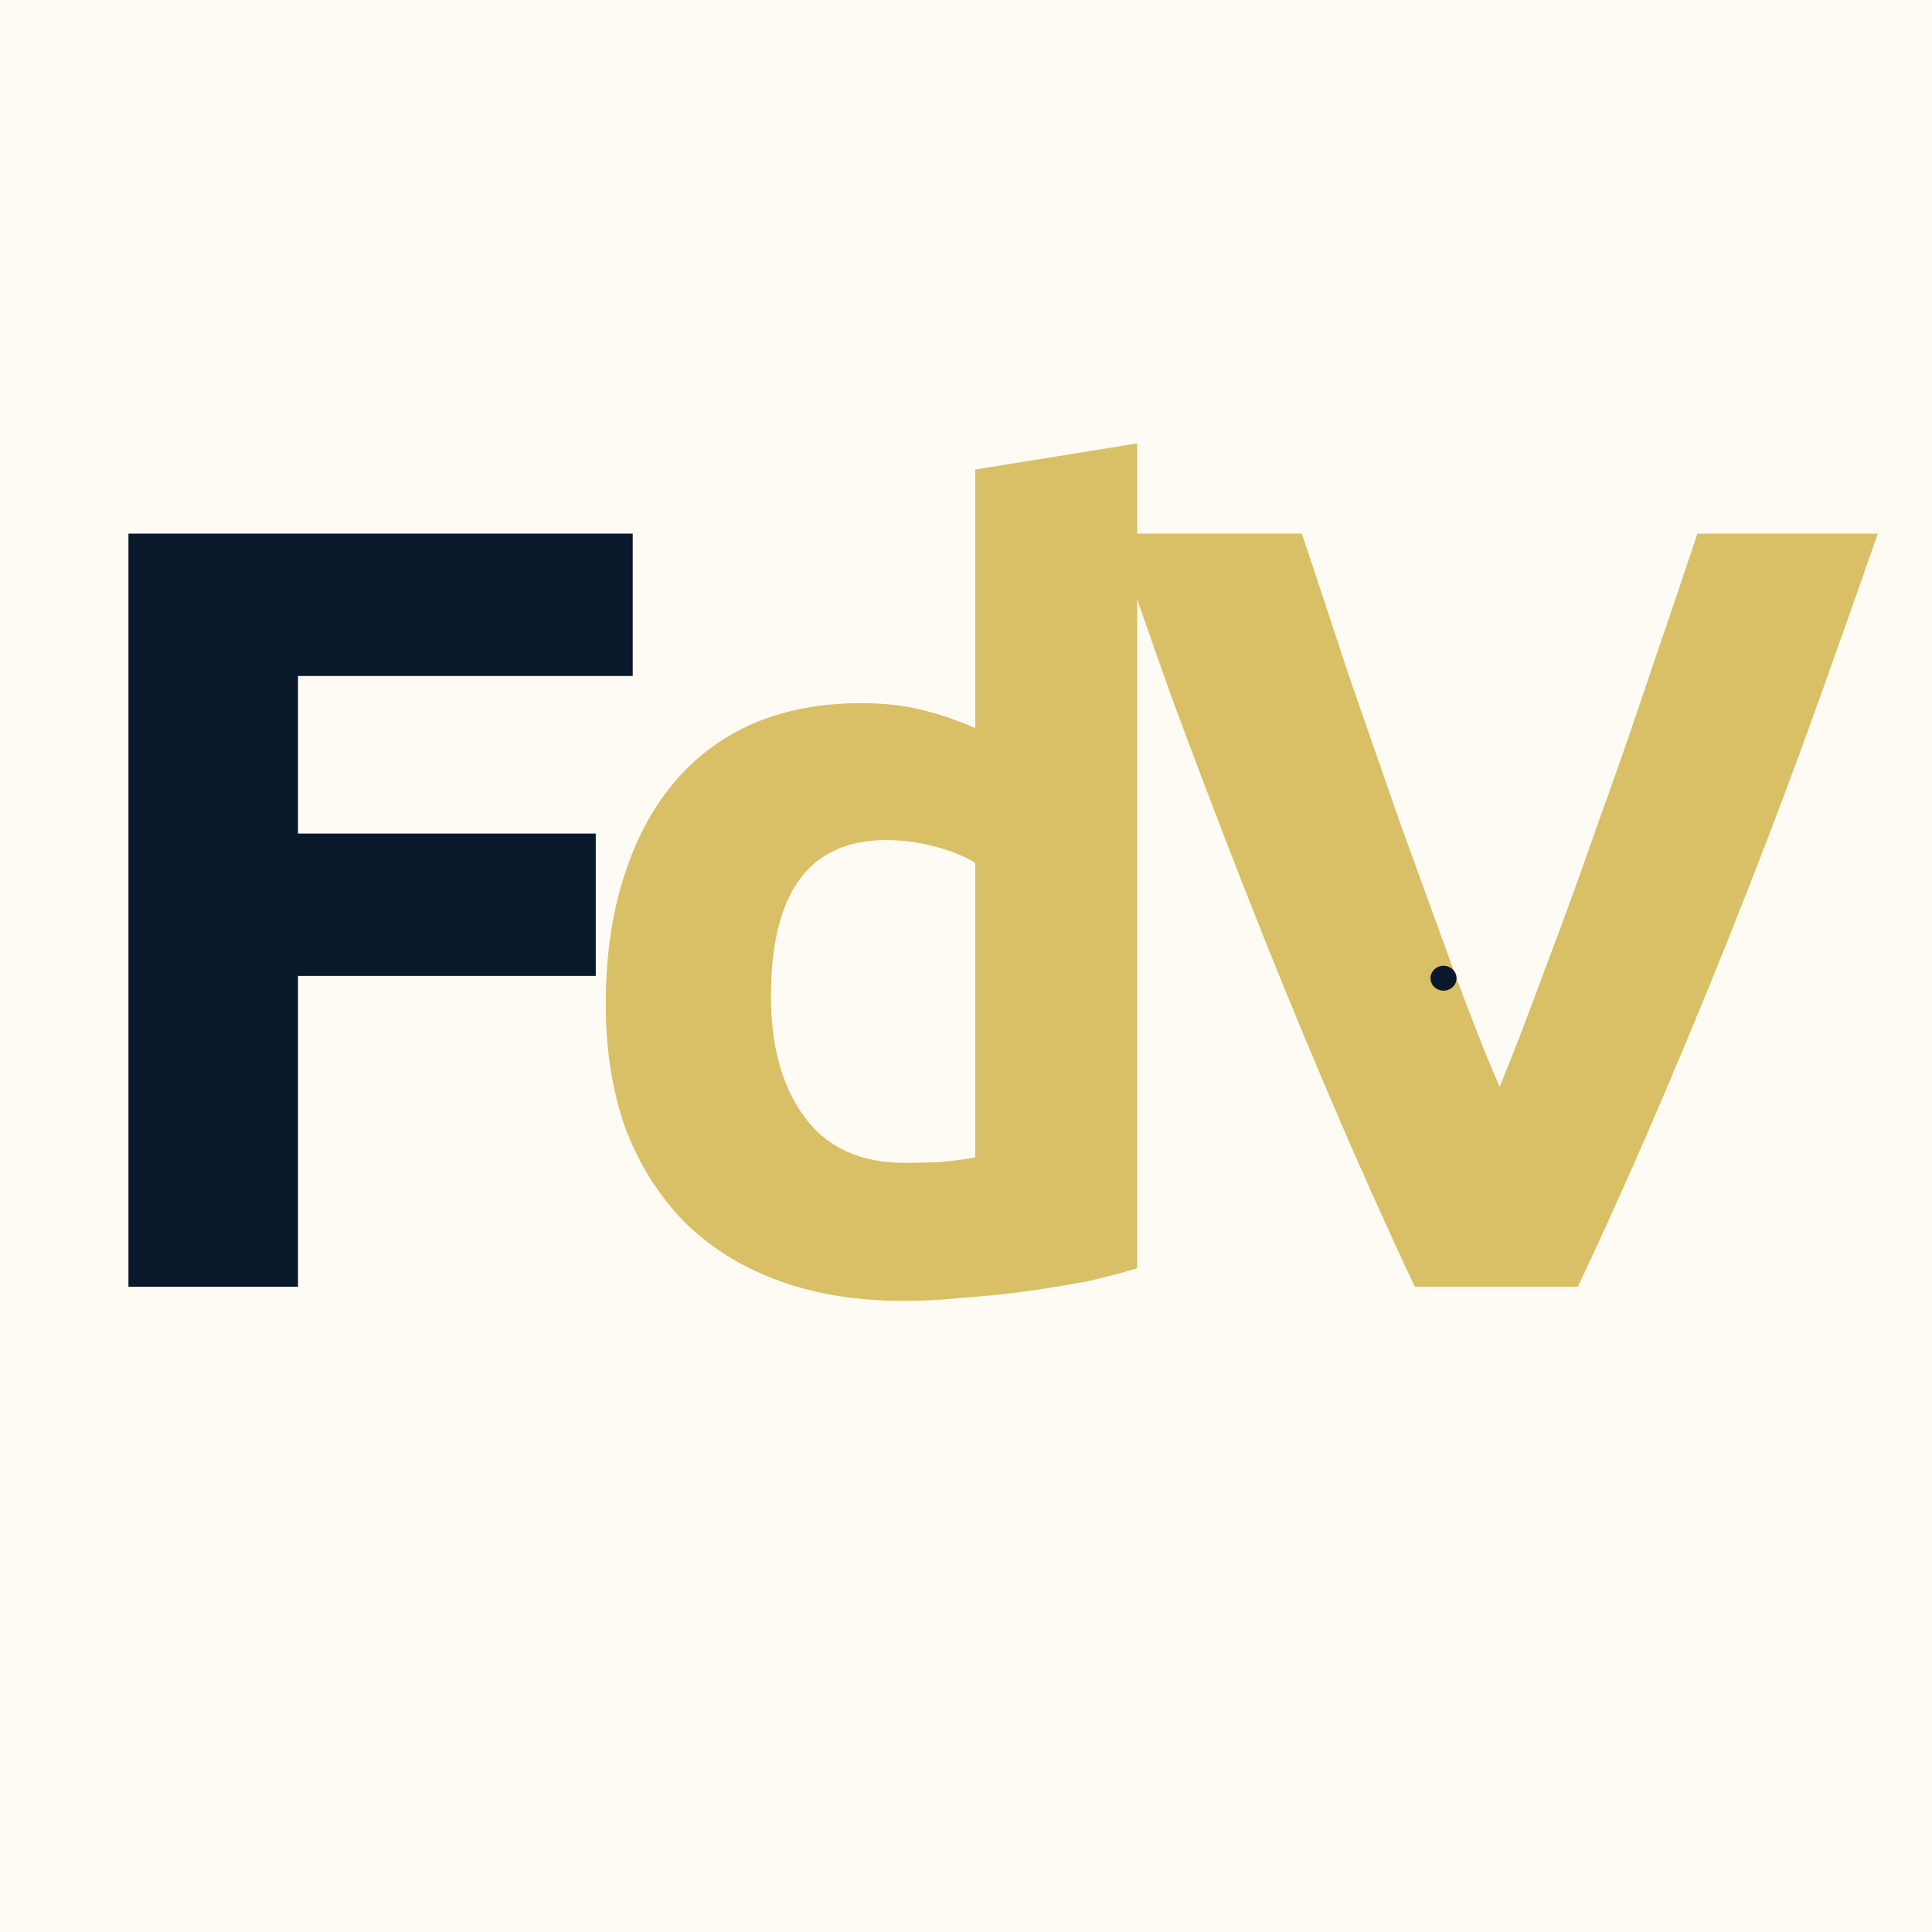 <svg width="512" height="512" viewBox="0 0 512 512" fill="none" xmlns="http://www.w3.org/2000/svg">
<rect width="512" height="512" fill="#FEFBF4"/>
<path d="M34.04 341V141.416H167.672V179.144H78.968V220.904H157.88V258.632H78.968V341H34.04Z" fill="#09192B"/>
<path d="M204.311 264.104C204.311 277.352 207.287 288.008 213.239 296.072C219.191 304.136 228.023 308.168 239.735 308.168C243.575 308.168 247.127 308.072 250.391 307.88C253.655 307.496 256.343 307.112 258.455 306.728V228.68C255.767 226.952 252.215 225.512 247.799 224.36C243.575 223.208 239.255 222.632 234.839 222.632C214.487 222.632 204.311 236.456 204.311 264.104ZM301.367 336.104C297.527 337.256 293.111 338.408 288.119 339.56C283.127 340.52 277.847 341.384 272.279 342.152C266.903 342.92 261.335 343.496 255.575 343.88C250.007 344.456 244.631 344.744 239.447 344.744C226.967 344.744 215.831 342.92 206.039 339.272C196.247 335.624 187.991 330.44 181.271 323.72C174.551 316.808 169.367 308.552 165.719 298.952C162.263 289.16 160.535 278.216 160.535 266.12C160.535 253.832 162.071 242.792 165.143 233C168.215 223.016 172.631 214.568 178.391 207.656C184.151 200.744 191.159 195.464 199.415 191.816C207.863 188.168 217.463 186.344 228.215 186.344C234.167 186.344 239.447 186.92 244.055 188.072C248.855 189.224 253.655 190.856 258.455 192.968V124.424L301.367 117.512V336.104ZM374.955 341C367.083 324.296 359.307 306.92 351.627 288.872C343.947 270.824 336.651 252.968 329.739 235.304C322.827 217.64 316.395 200.744 310.443 184.616C304.683 168.488 299.691 154.088 295.467 141.416H345.003C348.843 152.936 352.971 165.416 357.387 178.856C361.995 192.104 366.603 205.352 371.211 218.6C376.011 231.848 380.619 244.52 385.035 256.616C389.451 268.712 393.579 279.176 397.42 288.008C401.067 279.176 405.099 268.712 409.515 256.616C414.123 244.52 418.731 231.848 423.34 218.6C428.14 205.352 432.748 192.104 437.164 178.856C441.772 165.416 445.995 152.936 449.835 141.416H497.643C493.227 154.088 488.139 168.488 482.38 184.616C476.619 200.744 470.284 217.64 463.372 235.304C456.46 252.968 449.164 270.824 441.483 288.872C433.804 306.92 426.028 324.296 418.155 341H374.955Z" fill="#D9BF65"/>
<ellipse rx="3.451" ry="3.294" transform="matrix(1 0 0 -1 382.549 259.235)" fill="#09192B"/>
</svg>
